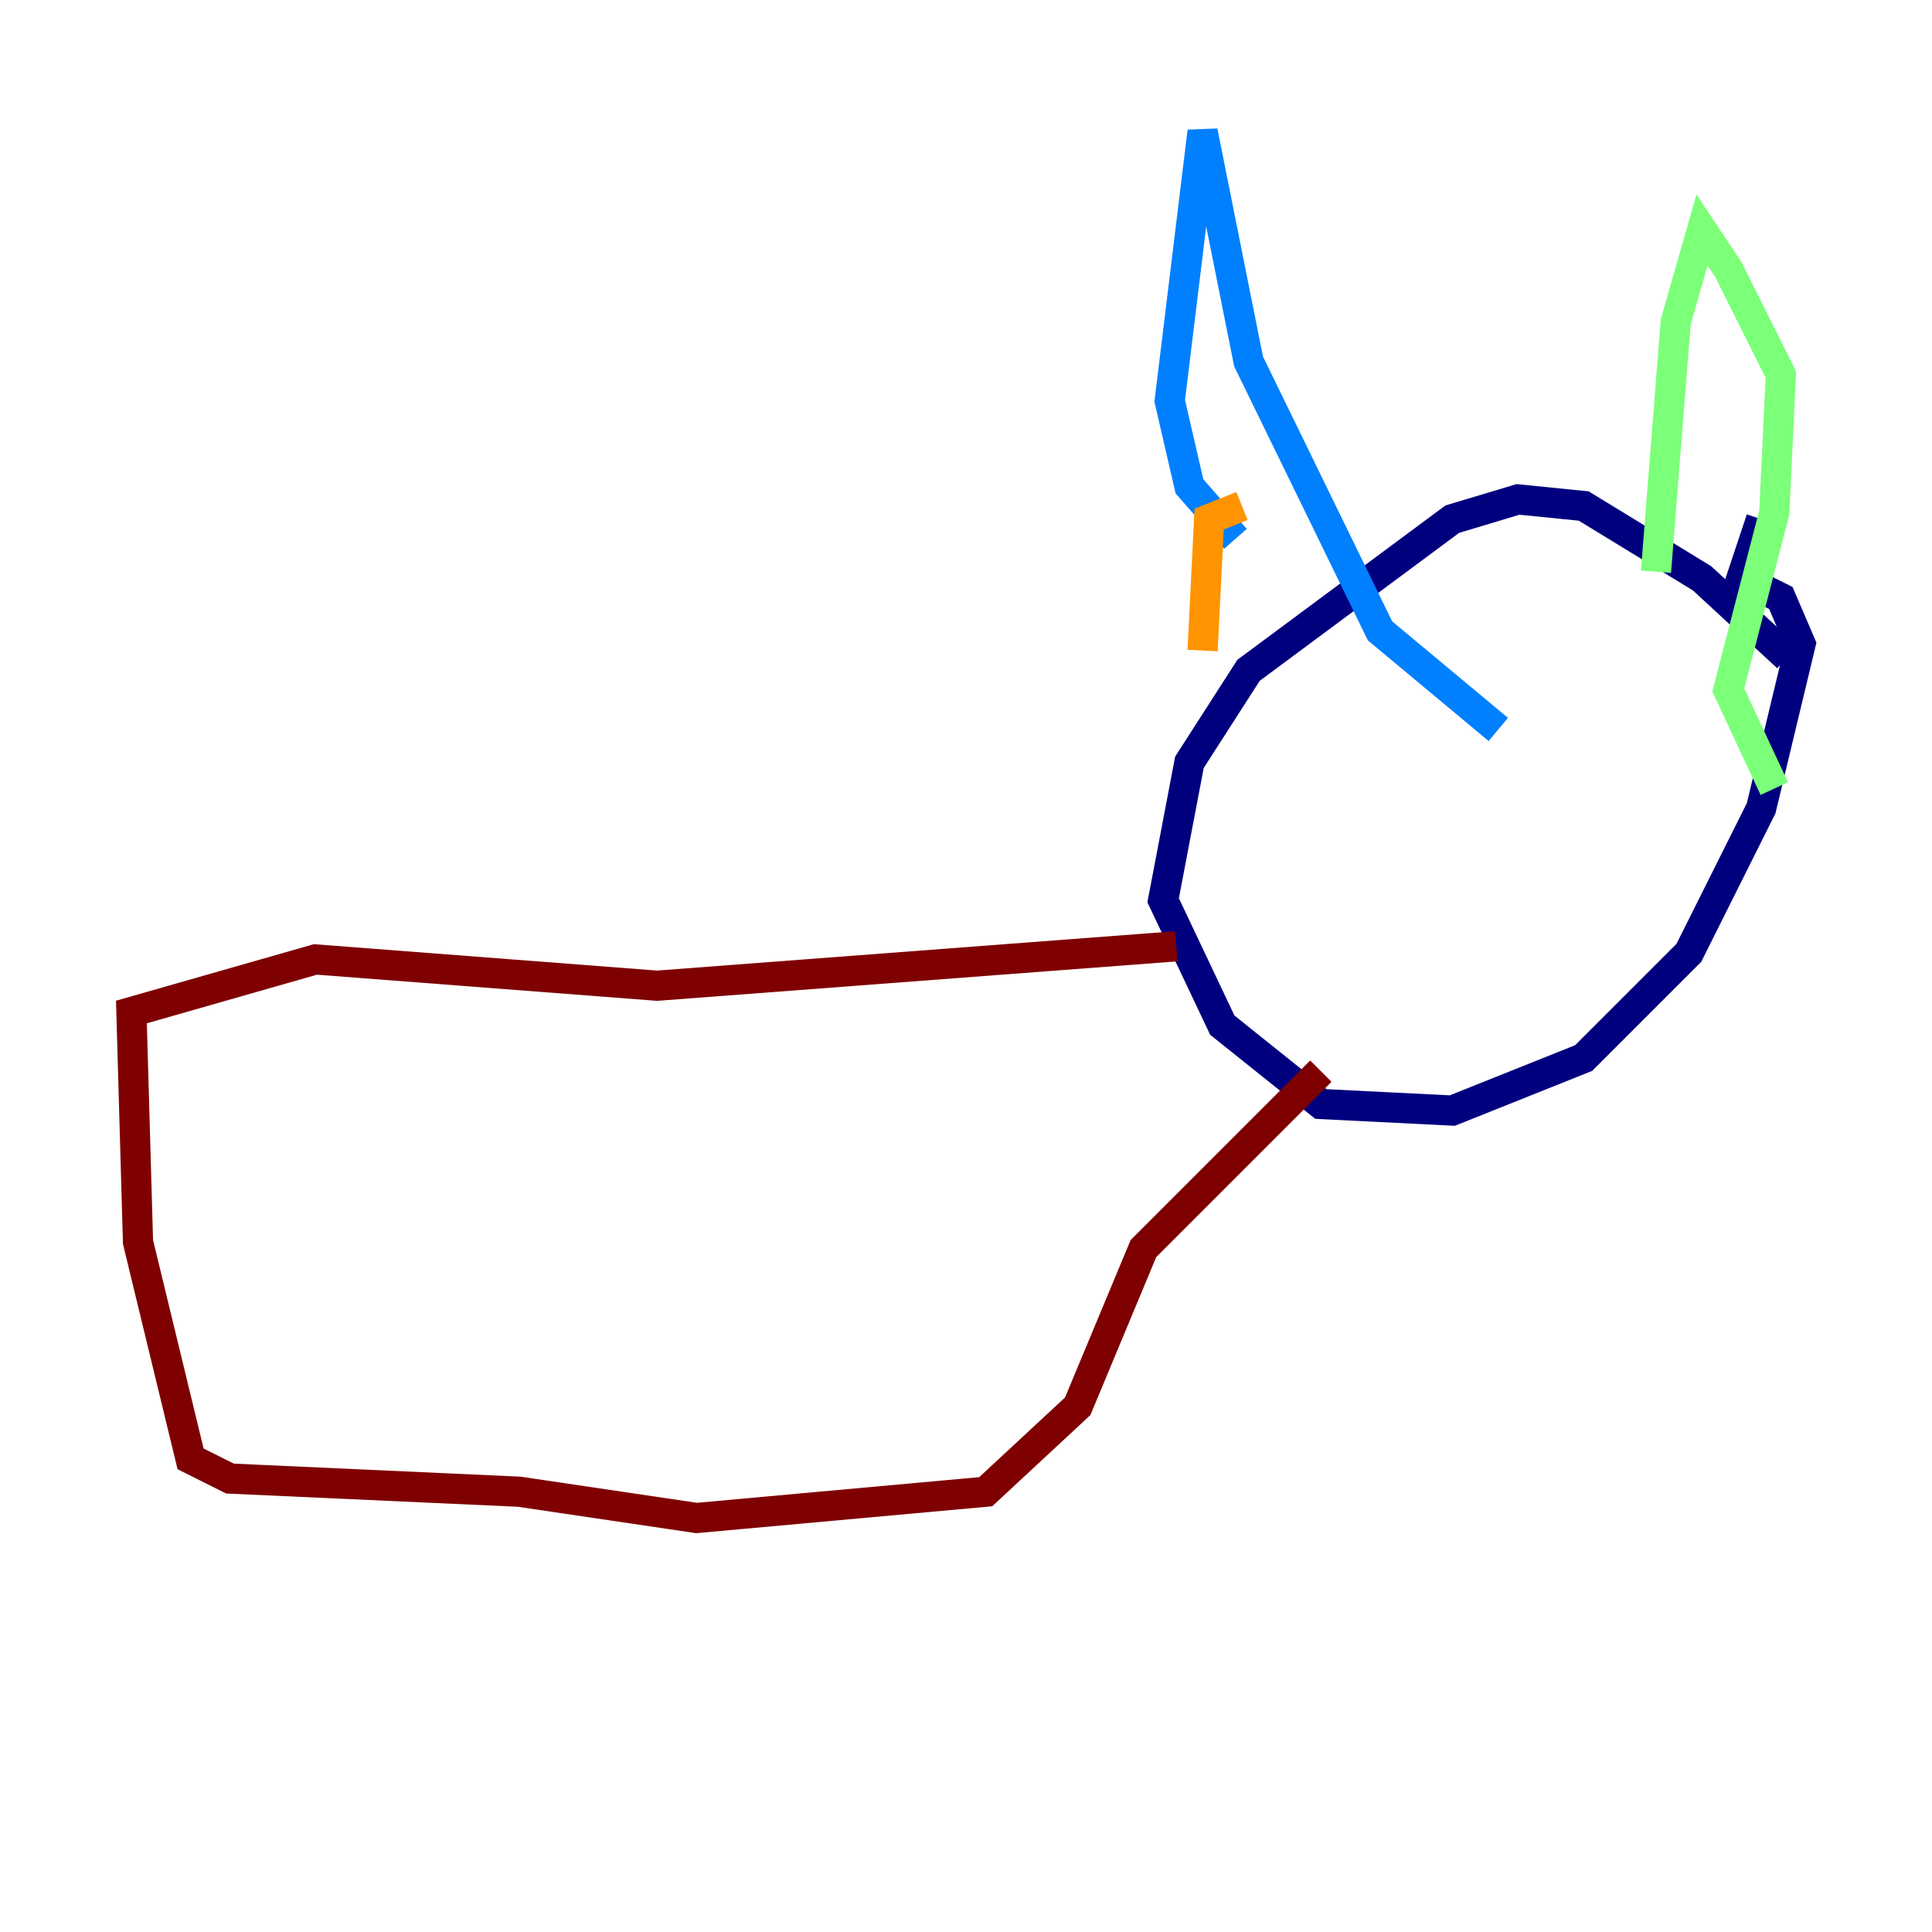 <?xml version="1.0" encoding="utf-8" ?>
<svg baseProfile="tiny" height="128" version="1.2" viewBox="0,0,128,128" width="128" xmlns="http://www.w3.org/2000/svg" xmlns:ev="http://www.w3.org/2001/xml-events" xmlns:xlink="http://www.w3.org/1999/xlink"><defs /><polyline fill="none" points="118.422,43.537 112.762,38.313 104.925,33.524 100.571,33.088 96.218,34.395 82.721,44.408 78.803,50.503 77.061,59.646 80.98,67.918 87.51,73.143 96.218,73.578 104.925,70.095 111.891,63.129 116.68,53.551 119.293,42.667 117.986,39.619 115.374,38.313 116.68,34.395" stroke="#00007f" stroke-width="2" /><polyline fill="none" points="81.85,35.701 78.803,32.218 77.497,26.558 79.674,8.707 82.721,23.946 91.429,41.796 99.265,48.327" stroke="#0080ff" stroke-width="2" /><polyline fill="none" points="109.714,37.878 111.02,21.333 112.762,15.238 114.503,17.85 117.986,24.816 117.551,33.959 114.503,45.714 117.551,52.245" stroke="#7cff79" stroke-width="2" /><polyline fill="none" points="82.286,33.524 80.109,34.395 79.674,43.102" stroke="#ff9400" stroke-width="2" /><polyline fill="none" points="77.932,62.694 43.537,65.306 20.898,63.565 8.707,67.048 9.143,82.286 12.626,96.653 15.238,97.959 34.395,98.83 46.15,100.571 65.306,98.83 71.401,93.17 75.755,82.721 87.51,70.966" stroke="#7f0000" stroke-width="2" /></svg>